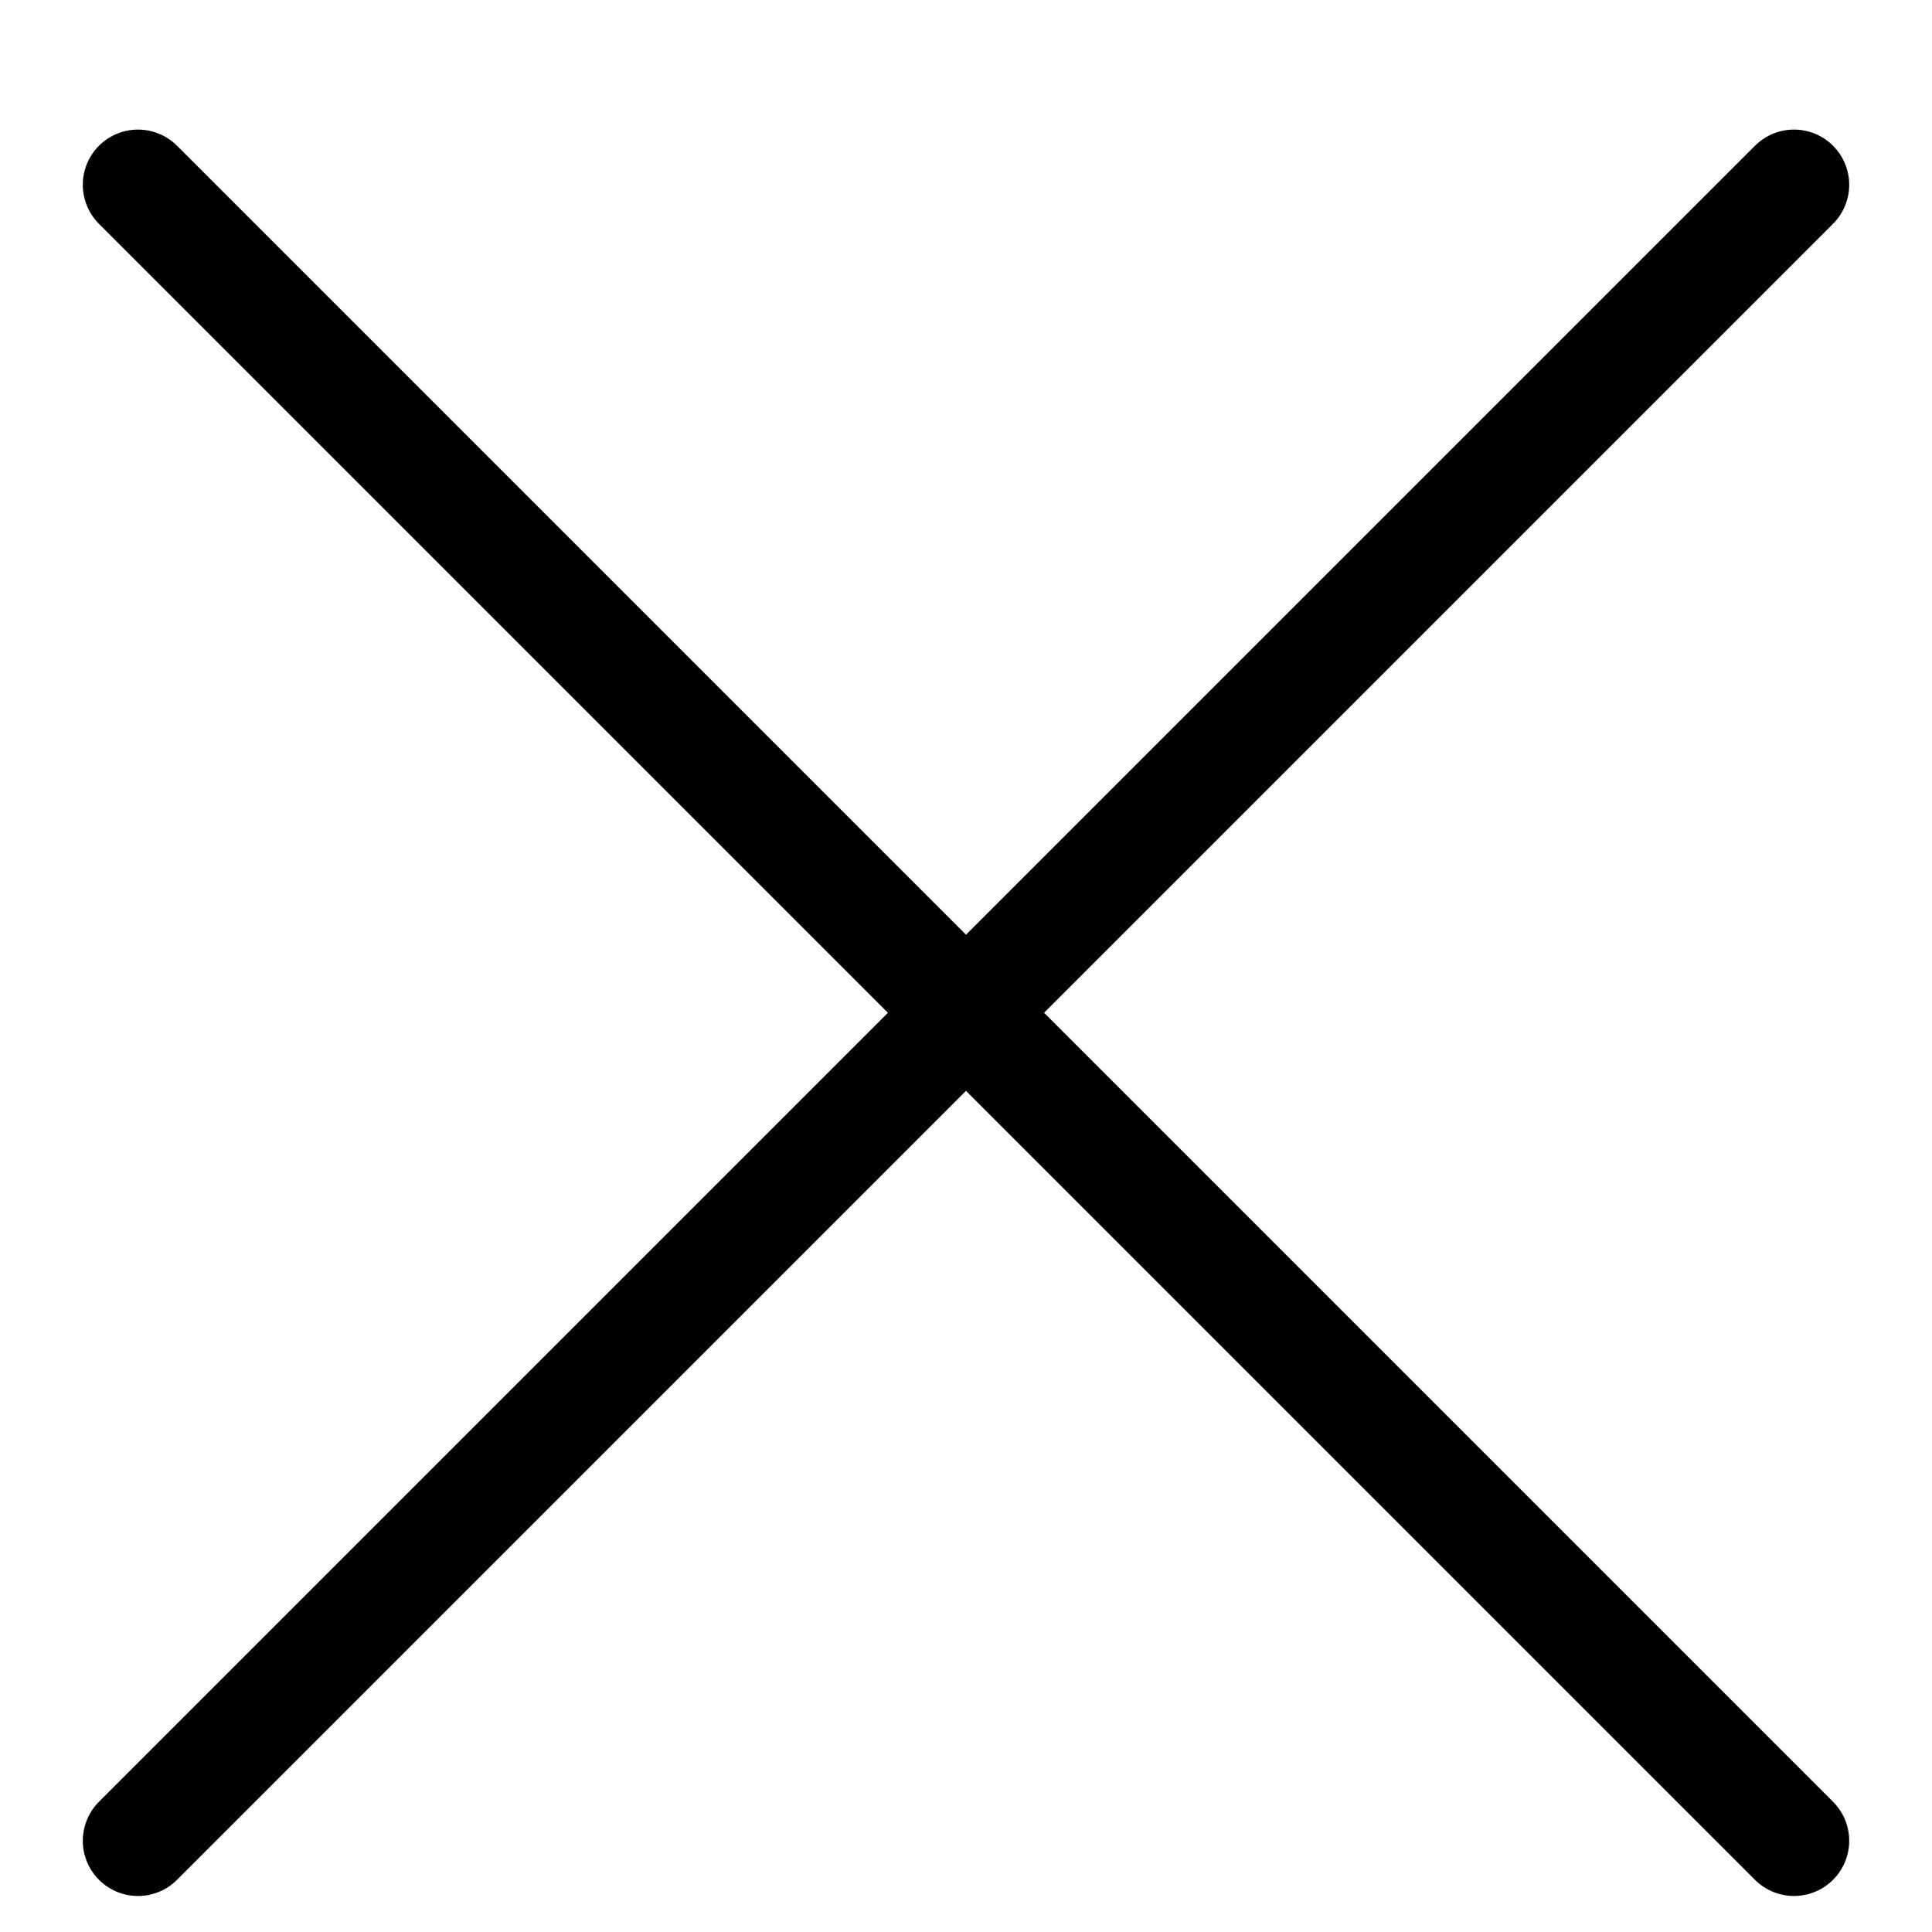 <svg width="14" height="14" viewBox="0 0 14 14" fill="none" xmlns="http://www.w3.org/2000/svg">
<path d="M1 13.339L13 1.339" stroke="#010001" stroke-width="0.8" stroke-linecap="round" stroke-linejoin="round"/>
<path d="M13 13.339L1 1.339" stroke="#010001" stroke-width="0.8" stroke-linecap="round" stroke-linejoin="round"/>
</svg>
